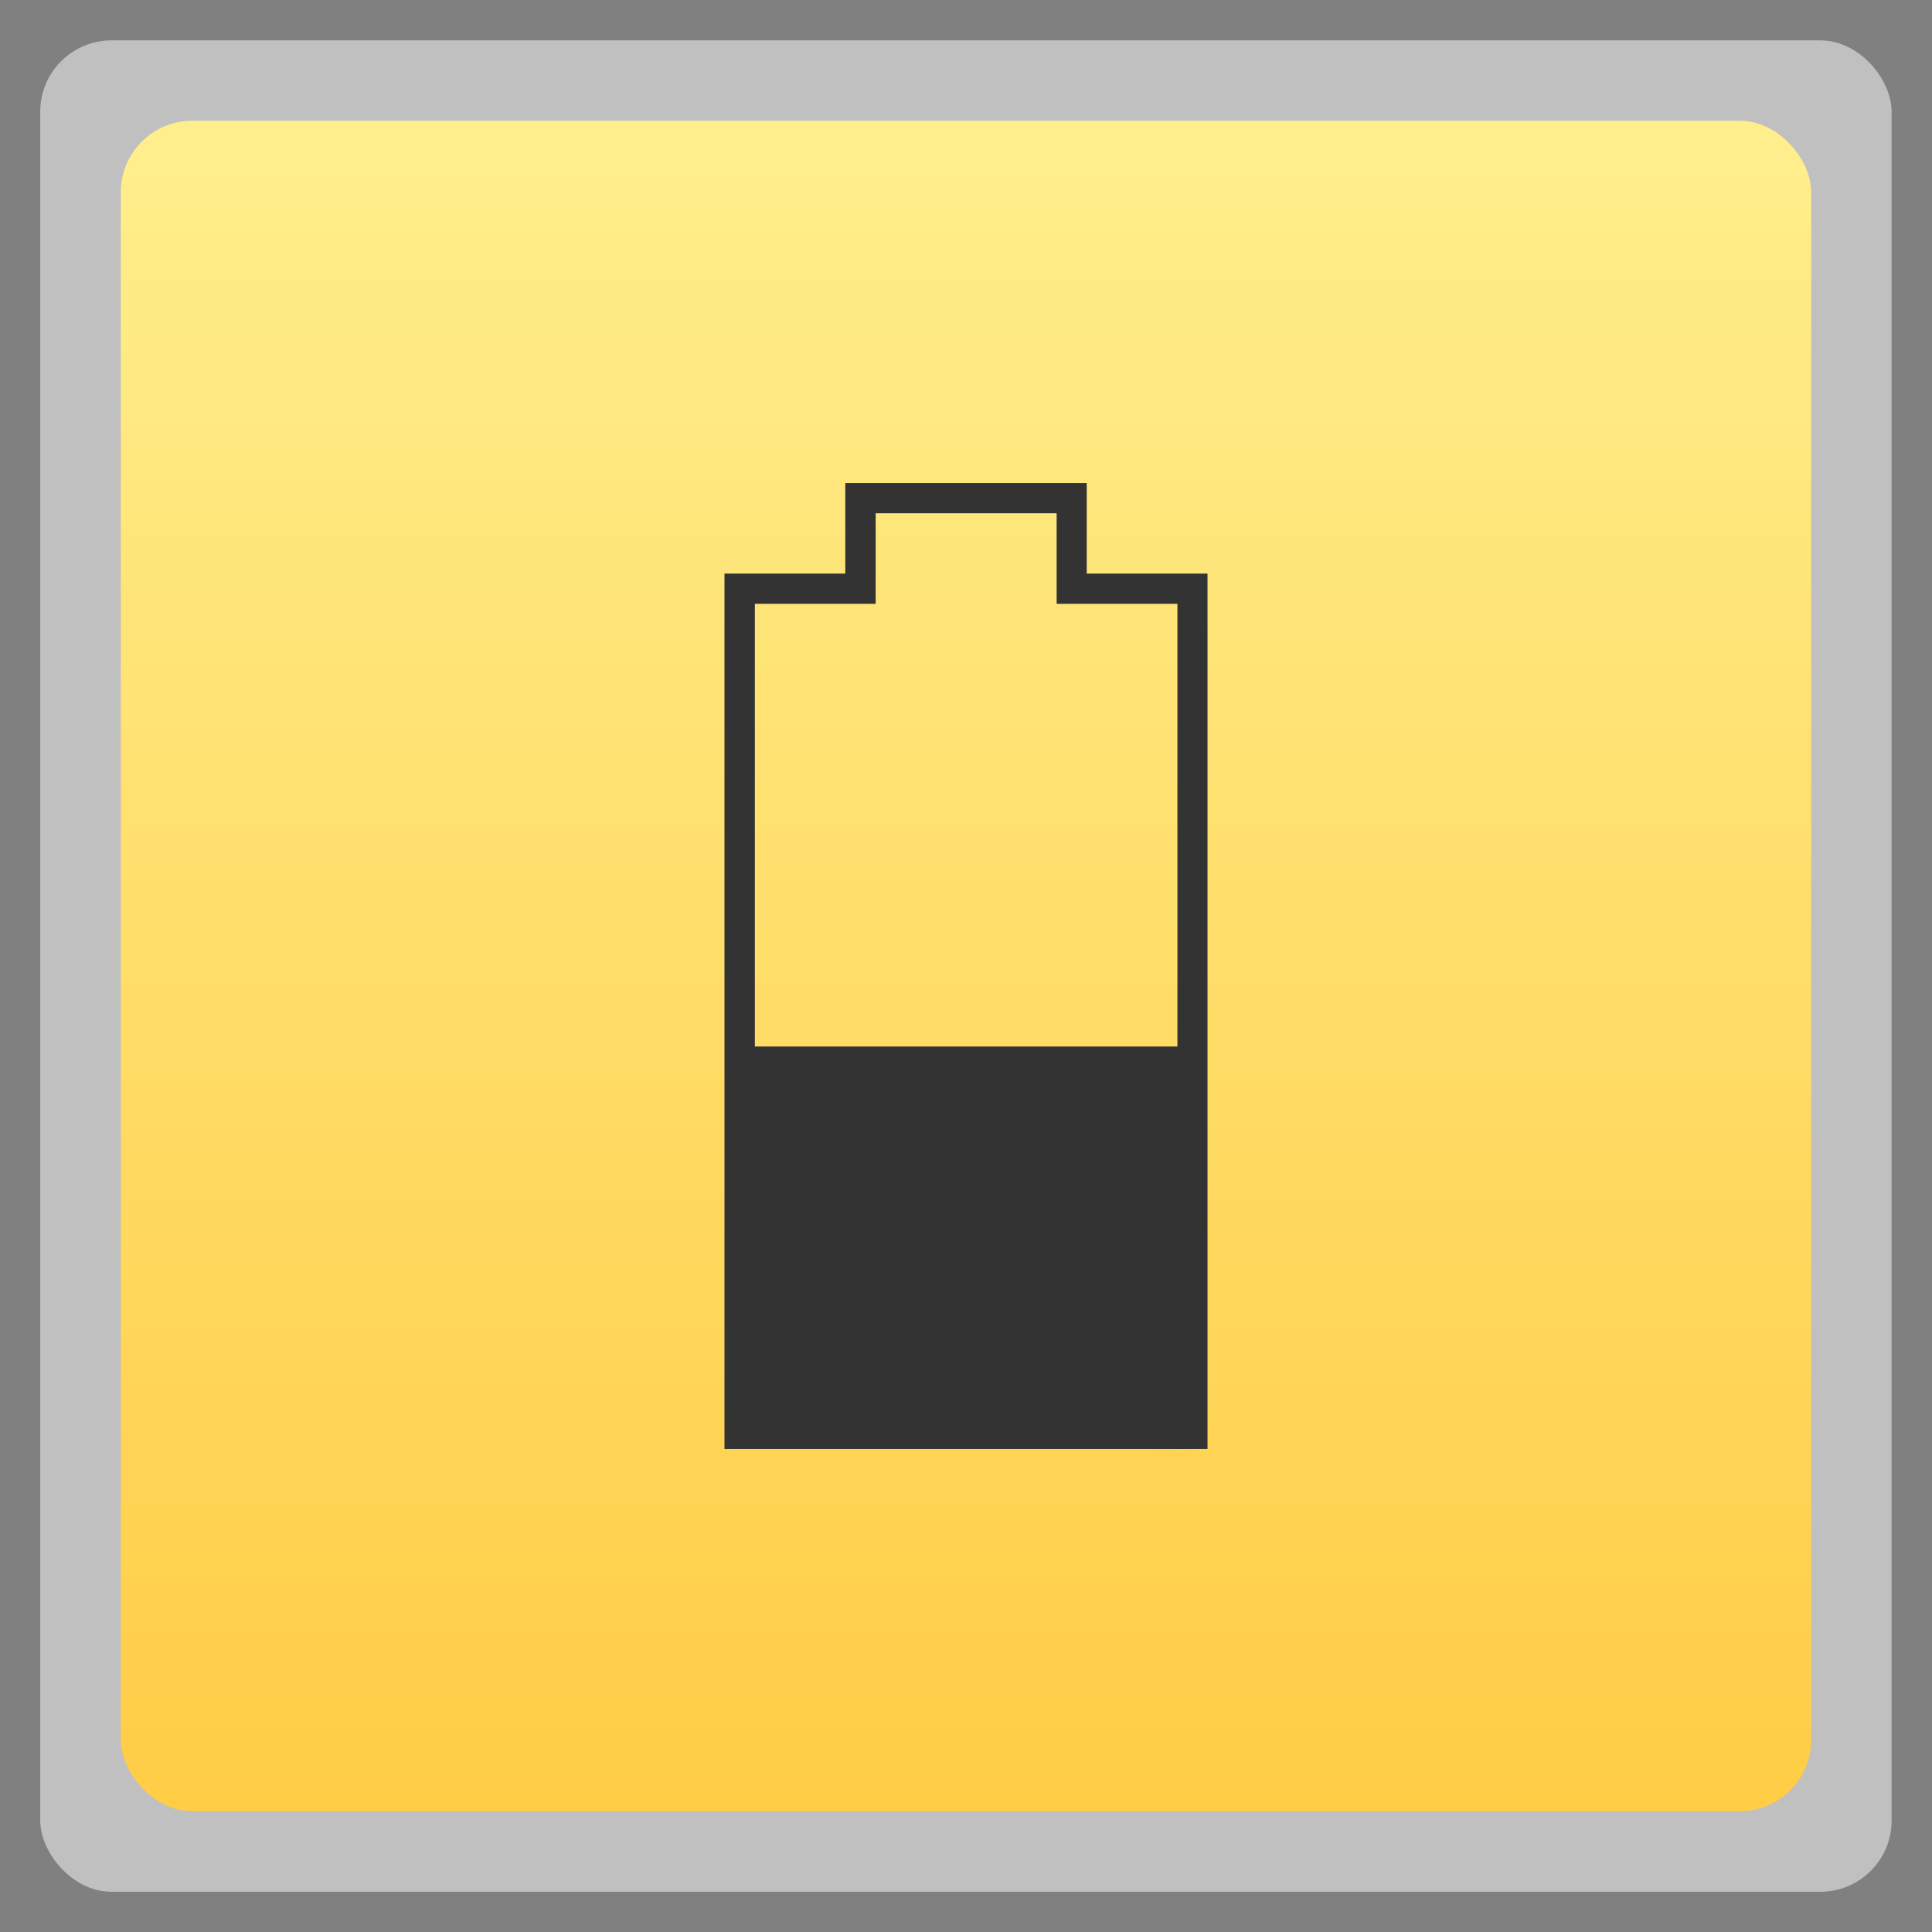 <svg xmlns="http://www.w3.org/2000/svg" xmlns:xlink="http://www.w3.org/1999/xlink" width="48" viewBox="0 0 13.547 13.547" height="48">
 <rect x="0" y="0" width="13.547" height="13.547" fill="#808080" stroke="none"/>
 <defs>
  <linearGradient id="0">
   <stop stop-color="#ffcd46"/>
   <stop offset="1" stop-color="#ffef8d"/>
  </linearGradient>
  <linearGradient gradientTransform="matrix(1.105 0 0 1.105 -134.279 -295.762)" xlink:href="#0" id="1" y1="279.1" y2="268.33" gradientUnits="userSpaceOnUse" x2="0"/>
 </defs>
 <g fill-rule="evenodd">
  <rect width="12.982" x="0.282" y="0.283" rx="0.5" height="12.982" opacity="0.5" fill="#fff"/>
  <rect width="11.853" x="0.847" y="0.847" rx="0.5" height="11.853" fill="url(#1)"/>
 </g>
 <path d="m 5.927,3.387 0,0.635 -0.847,0 0,6.138 3.387,0 0,-6.138 -0.847,0 0,-0.635 -1.693,0 z m 0.212,0.212 1.27,0 0,0.635 0.847,0 0,5.715 -2.963,0 0,-5.715 0.847,0 0,-0.635 z" fill="#333333"/>
 <path d="m 5.177,7.338 3.184,0 L 8.332,10.16 5.177,10.116 z" fill="#333333"/>
</svg>

